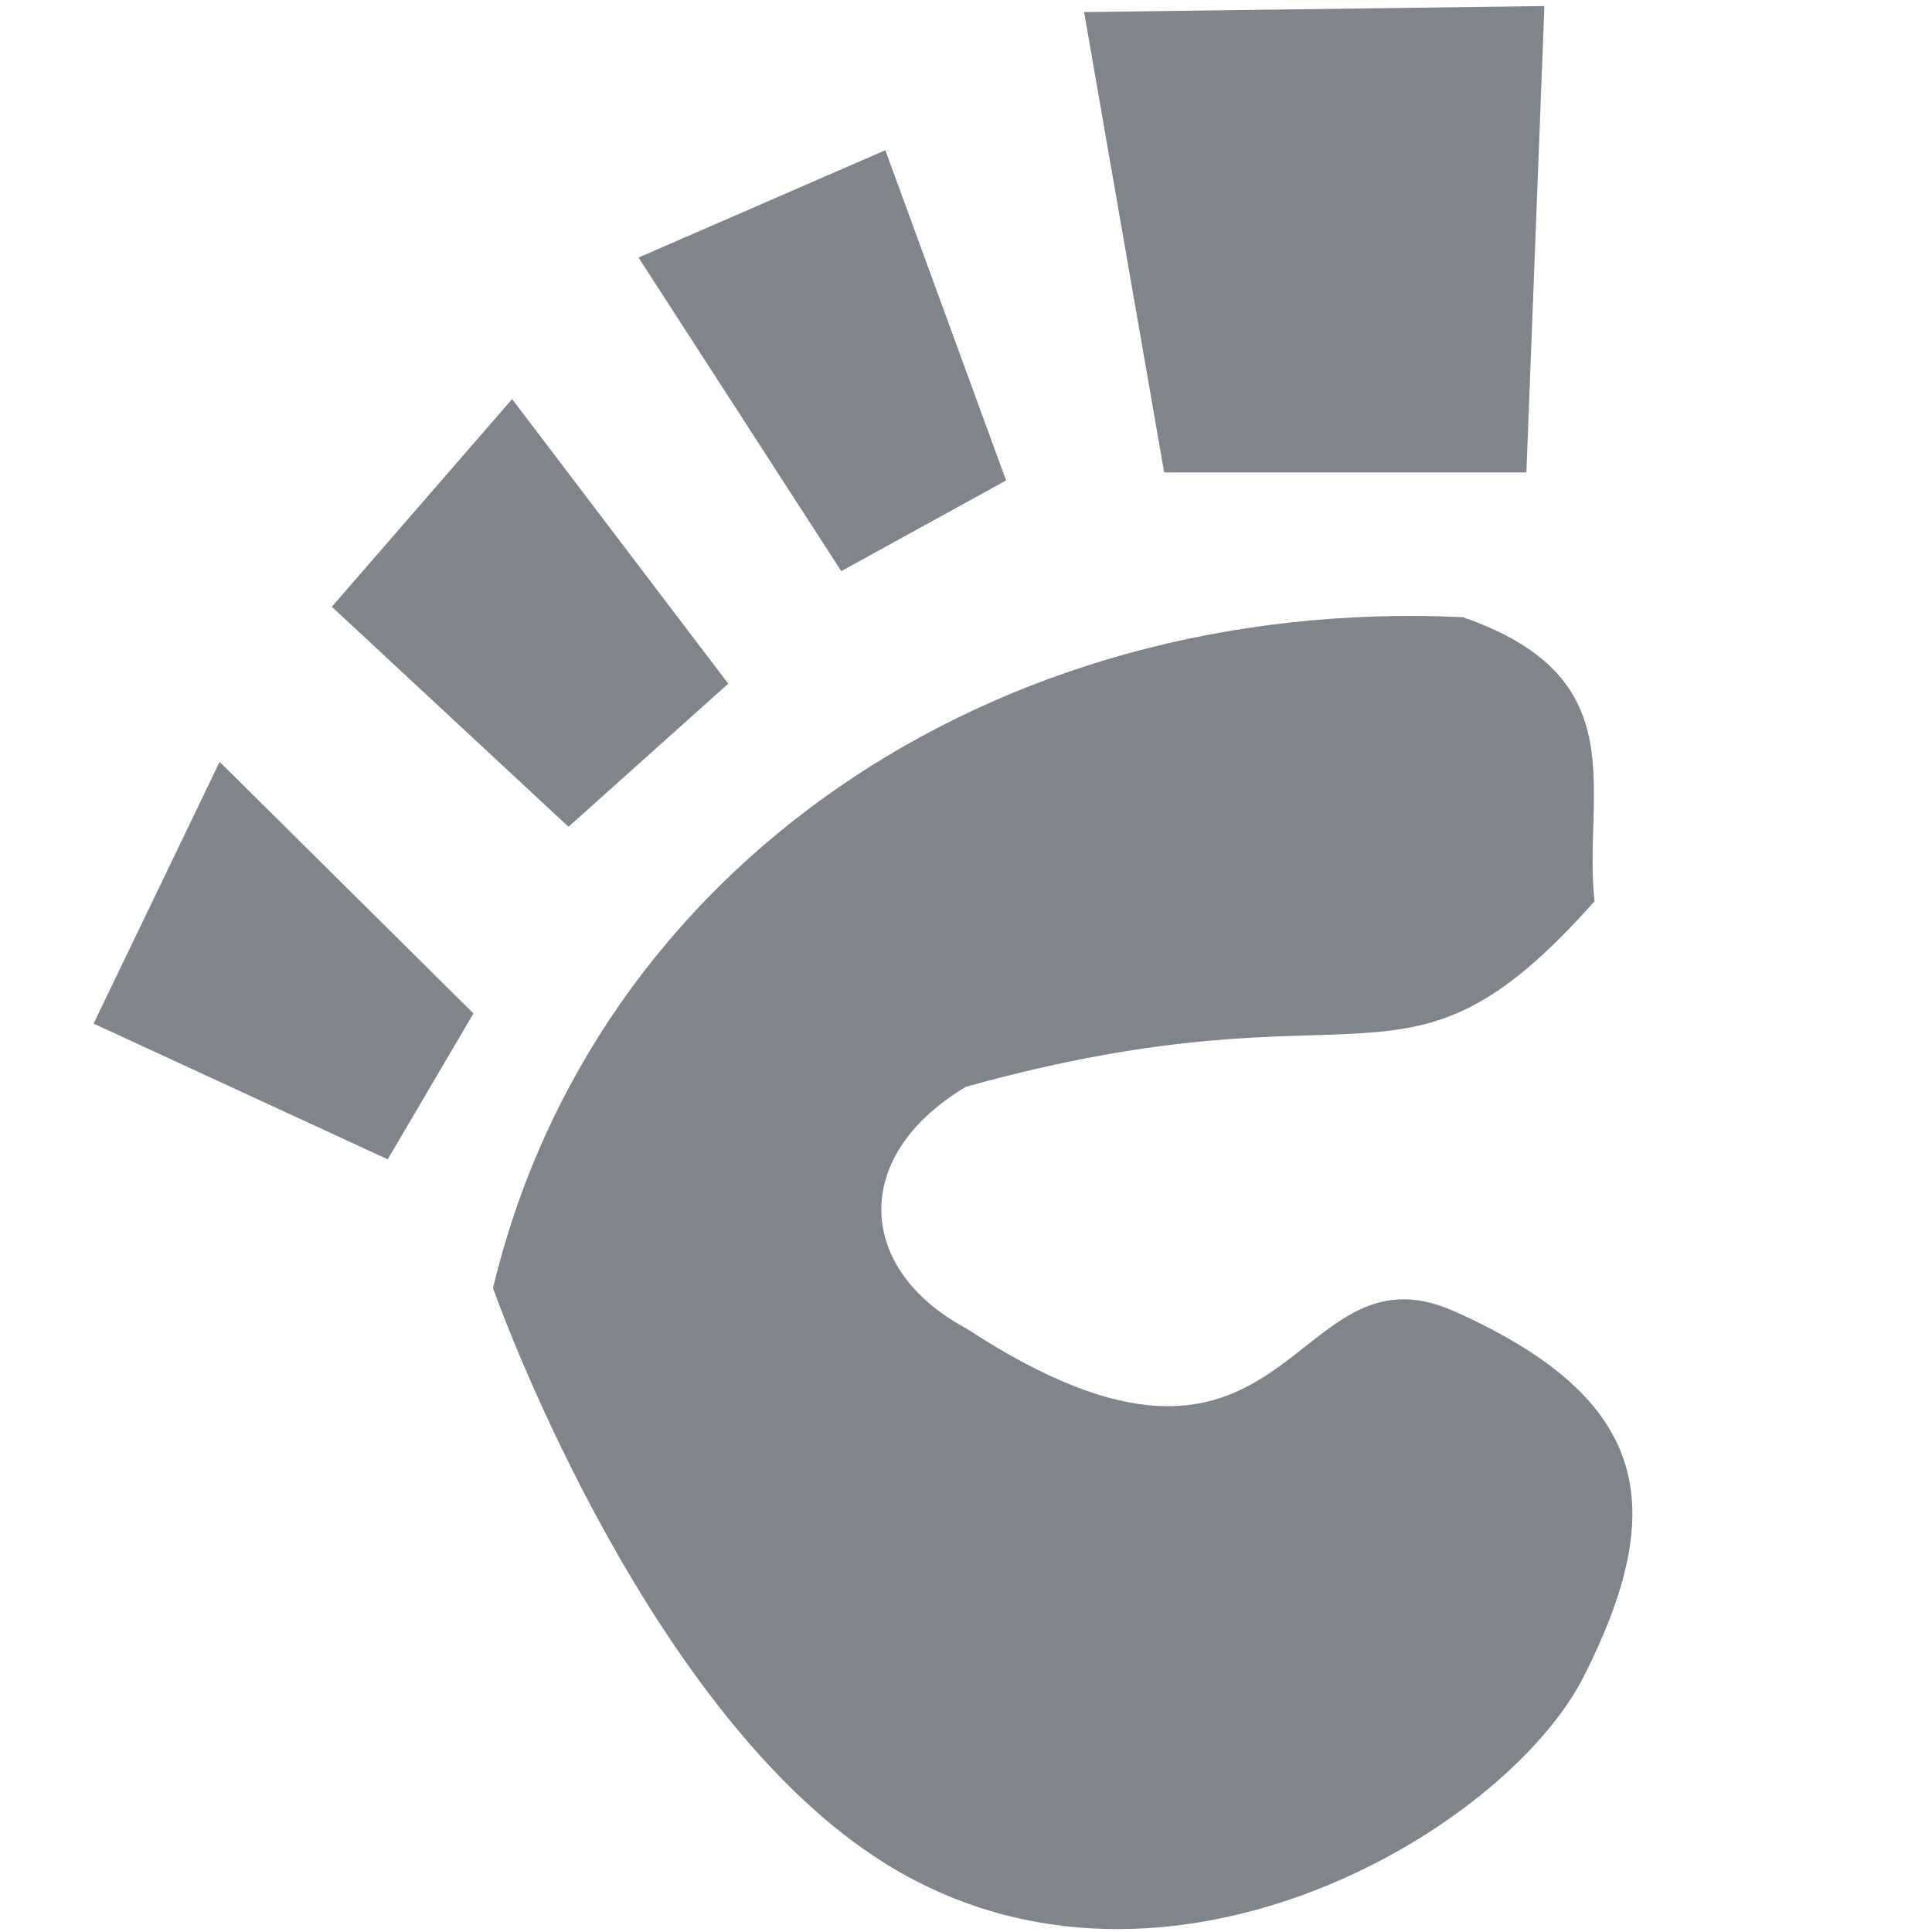 <?xml version="1.0" encoding="UTF-8" standalone="no"?>
<!-- Created with Inkscape (http://www.inkscape.org/) -->

<svg
   xmlns:dc="http://purl.org/dc/elements/1.1/"
   xmlns:cc="http://creativecommons.org/ns#"
   xmlns:rdf="http://www.w3.org/1999/02/22-rdf-syntax-ns#"
   xmlns:svg="http://www.w3.org/2000/svg"
   xmlns="http://www.w3.org/2000/svg"
   xmlns:sodipodi="http://sodipodi.sourceforge.net/DTD/sodipodi-0.dtd"
   xmlns:inkscape="http://www.inkscape.org/namespaces/inkscape"
   width="16"
   height="16"
   id="svg27665"
   version="1.1"
   inkscape:version="0.48.3.1 r9886"
   sodipodi:docname="kcm_gtk.svg">
  <defs
     id="defs27667" />
  <sodipodi:namedview
     id="base"
     pagecolor="#ffffff"
     bordercolor="#666666"
     borderopacity="1.0"
     inkscape:pageopacity="0.0"
     inkscape:pageshadow="2"
     inkscape:zoom="31.999999"
     inkscape:cx="14.797412"
     inkscape:cy="10.244703"
     inkscape:document-units="px"
     inkscape:current-layer="layer1"
     showgrid="true"
     inkscape:window-width="1920"
     inkscape:window-height="1033"
     inkscape:window-x="-2"
     inkscape:window-y="25"
     inkscape:window-maximized="1"
     inkscape:snap-bbox="true"
     inkscape:bbox-paths="true"
     inkscape:bbox-nodes="true"
     inkscape:snap-bbox-edge-midpoints="true"
     inkscape:snap-bbox-midpoints="true"
     inkscape:object-paths="true"
     inkscape:snap-intersection-paths="true"
     inkscape:object-nodes="true"
     inkscape:snap-smooth-nodes="true"
     inkscape:snap-midpoints="true"
     inkscape:snap-object-midpoints="true"
     inkscape:snap-center="true"
     inkscape:snap-global="false"
     showguides="false"
     inkscape:guide-bbox="true"
     fit-margin-top="0"
     fit-margin-left="0"
     fit-margin-right="0"
     fit-margin-bottom="0"
     inkscape:showpageshadow="false">
    <sodipodi:guide
       orientation="1,0"
       position="-3201.623,-603.376"
       id="guide4181" />
    <inkscape:grid
       type="xygrid"
       id="grid3296"
       empspacing="5"
       visible="true"
       enabled="true"
       snapvisiblegridlinesonly="true"
       originx="-1855px"
       originy="-1853px" />
    <sodipodi:guide
       orientation="1,0"
       position="-1343,-1343"
       id="guide3432" />
    <sodipodi:guide
       orientation="1,0"
       position="-1855,-1343"
       id="guide4416" />
    <sodipodi:guide
       orientation="0,1"
       position="-1855,-1343"
       id="guide3391" />
    <sodipodi:guide
       orientation="0,1"
       position="-1565,-1358"
       id="guide3393" />
    <sodipodi:guide
       orientation="0,1"
       position="-1530,-1840"
       id="guide3395" />
    <sodipodi:guide
       orientation="1,0"
       position="-1358,-1600"
       id="guide3397" />
    <sodipodi:guide
       orientation="1,0"
       position="-1840,-1600"
       id="guide3399" />
    <sodipodi:guide
       orientation="1,0"
       position="-1830,-1600"
       id="guide3401" />
    <sodipodi:guide
       orientation="1,0"
       position="-1368,-1584"
       id="guide3403" />
    <sodipodi:guide
       orientation="0,1"
       position="-1570,-1368"
       id="guide3405" />
    <sodipodi:guide
       orientation="0,1"
       position="-1600,-1830"
       id="guide3407" />
    <sodipodi:guide
       orientation="1,0"
       position="-395,-386"
       id="guide3628" />
    <sodipodi:guide
       orientation="1,0"
       position="-347,-383"
       id="guide3630" />
    <sodipodi:guide
       orientation="0,1"
       position="-379,-347"
       id="guide3632" />
    <sodipodi:guide
       orientation="0,1"
       position="-377,-395"
       id="guide3634" />
    <sodipodi:guide
       orientation="0,1"
       position="-396,-350"
       id="guide3636" />
    <sodipodi:guide
       orientation="1,0"
       position="-350,-345"
       id="guide3638" />
    <sodipodi:guide
       orientation="0,1"
       position="-400,-392"
       id="guide3640" />
    <sodipodi:guide
       orientation="1,0"
       position="-392,-345"
       id="guide3642" />
  </sodipodi:namedview>
  <g
     inkscape:label="Camada 1"
     inkscape:groupmode="layer"
     id="layer1"
     transform="translate(1683.708,-526.686)">
    <g
       id="scalable"
       transform="matrix(0.779,0,0,0.779,-777.421,1929.538)"
       inkscape:label="#g3701" />
    <path
       style="fill:#434a55;fill-opacity:0.675;stroke:none"
       d="M 12.111,5.111 C 8.219,4.931 4.913,7.19 4.083,10.668 c 0,0 1.198,3.409 3.16,4.708 2.313,1.531 5.22,-0.2 5.873,-1.492 0.707,-1.399 0.561,-2.292 -1.066,-3.022 -1.396,-0.627 -1.324,1.923 -4.05,0.138 -0.905,-0.486 -0.965,-1.424 0,-2 3.366,-0.934 3.603,0.266 5.205,-1.536 -0.098,-0.912 0.357,-1.853 -1.094,-2.354 z"
       id="path3005"
       inkscape:connector-curvature="0"
       transform="translate(-1683.708,526.686)"
       sodipodi:nodetypes="ccssscccc" />
    <path
       inkscape:connector-curvature="0"
       id="path3009"
       d="m -1674.73,526.786 0.663,3.812 3,0 0.149,-3.862 z"
       style="fill:#434a55;fill-opacity:0.675;stroke:none"
       sodipodi:nodetypes="ccccc" />
    <path
       inkscape:connector-curvature="0"
       id="path3011"
       d="m -1678.42,528.819 1.679,2.597 1.365,-0.751 -1,-2.735 z"
       style="fill:#434a55;fill-opacity:0.675;stroke:none"
       sodipodi:nodetypes="ccccc" />
    <path
       inkscape:connector-curvature="0"
       id="path3013"
       d="m -1680.96,531.711 1.96,1.822 1.323,-1.185 -1.79,-2.357 z"
       style="fill:#434a55;fill-opacity:0.675;stroke:none"
       sodipodi:nodetypes="ccccc" />
    <path
       style="fill:#434a55;fill-opacity:0.675;stroke:none"
       d="m -1682.933,535.163 2.436,1.124 0.71,-1.208 -2.102,-2.084 z"
       id="path3007"
       inkscape:connector-curvature="0"
       sodipodi:nodetypes="ccccc" />
  </g>
</svg>
